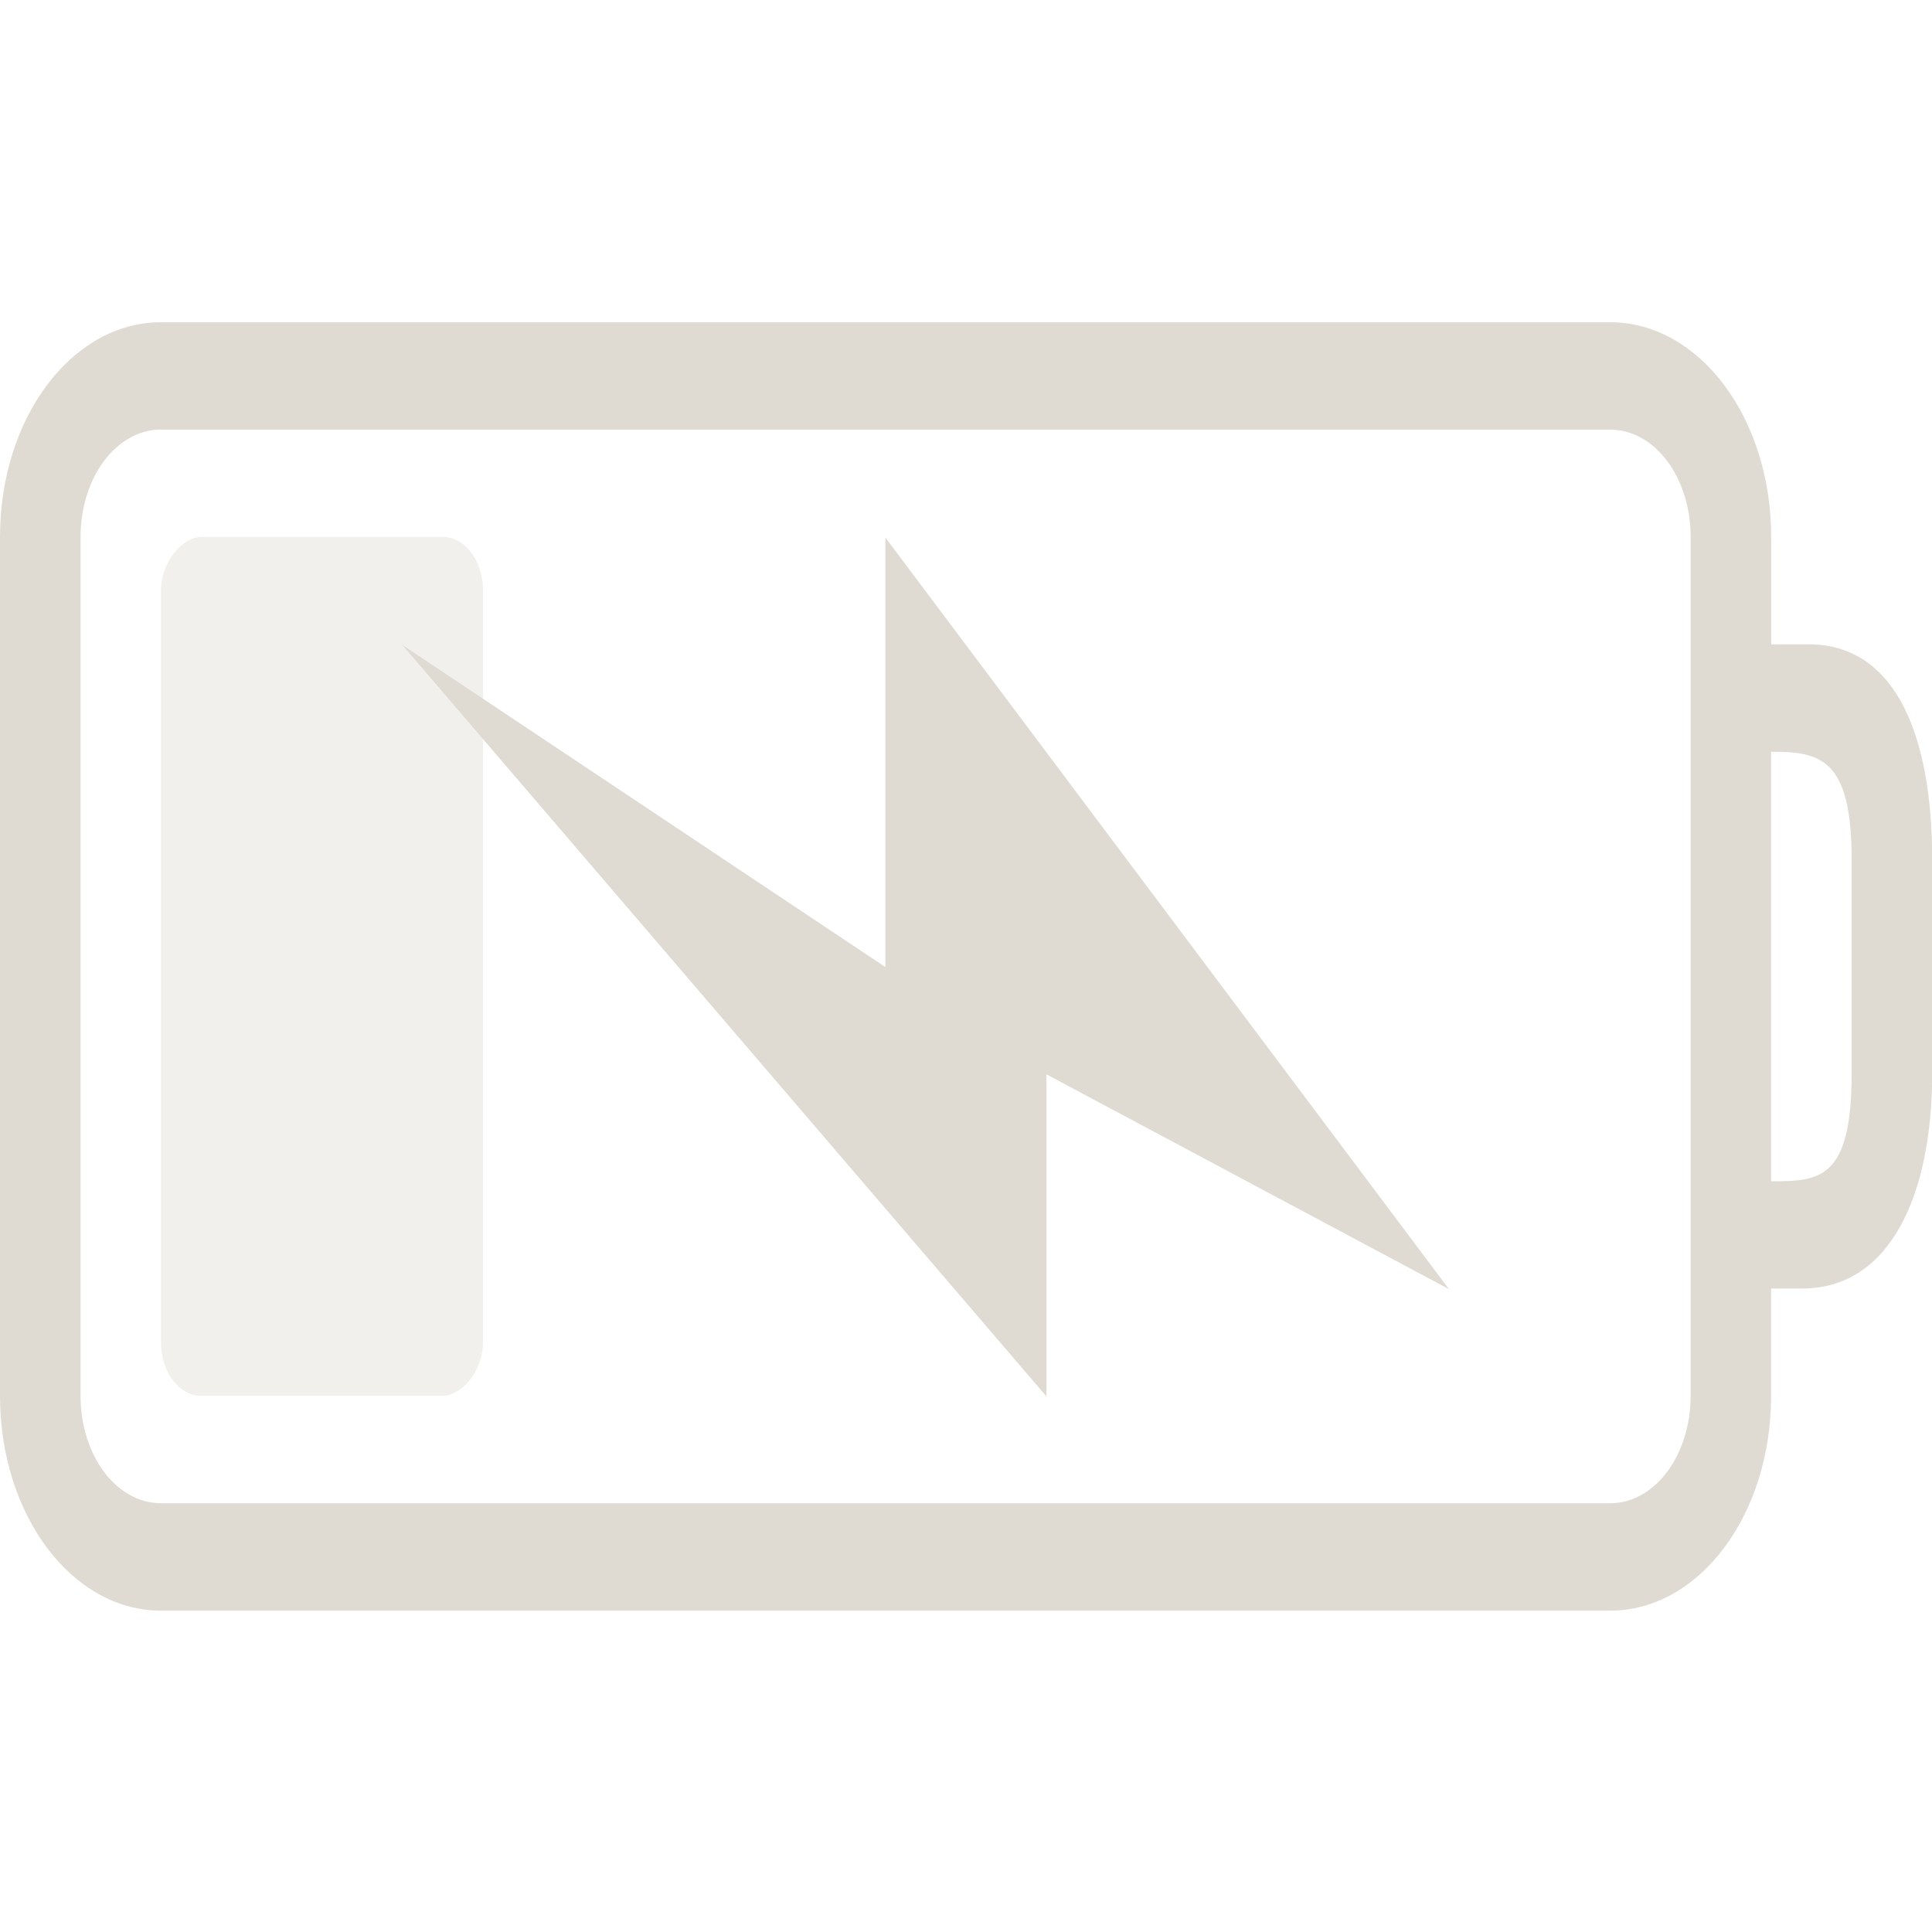 <?xml version="1.0" encoding="UTF-8" standalone="no"?>
<svg version="1.1" width="24" height="24" id="svg3014" xmlns="http://www.w3.org/2000/svg" xmlns:svg="http://www.w3.org/2000/svg" xmlns:rdf="http://www.w3.org/1999/02/22-rdf-syntax-ns#" xmlns:cc="http://creativecommons.org/ns#" xmlns:dc="http://purl.org/dc/elements/1.1/">
  <defs id="defs3016"/>
  <g id="g7050" transform="matrix(1.091,0,0,1.455,-1.091,-4.788)">
    <rect width="7.333" height="3.667" rx="0.458" ry="0.458" x="7.875" y="-6.5" transform="rotate(90)" id="rect3190" style="display:inline;overflow:visible;visibility:visible;opacity:0.4;fill:#dfdbd2;fill-opacity:1;fill-rule:evenodd;stroke:none;stroke-width:0.735;marker:none;enable-background:accumulate"/>
    <path d="M 2.833,6.042 C 1.818,6.042 1,6.859 1,7.875 v 7.333 C 1,16.224 1.818,17.042 2.833,17.042 H 19.333 c 1.016,0 1.833,-0.818 1.833,-1.833 v -0.917 h 0.352 C 22.535,14.292 23,13.474 23,12.458 V 10.625 C 23,9.609 22.61,8.792 21.594,8.792 H 21.167 V 7.875 c 0,-1.016 -0.818,-1.833 -1.833,-1.833 z m 0,0.917 H 19.333 C 19.841,6.958 20.25,7.367 20.25,7.875 v 7.333 c 0,0.508 -0.409,0.917 -0.917,0.917 H 2.833 C 2.325,16.125 1.917,15.716 1.917,15.208 V 7.875 c 0,-0.508 0.409,-0.917 0.917,-0.917 z m 18.333,2.75 c 0.548,0 0.917,0.047 0.917,0.917 v 1.833 c 0,0.909 -0.373,0.917 -0.917,0.917 z" id="rect2401" style="display:inline;overflow:visible;visibility:visible;fill:#dfdbd2;fill-opacity:1;fill-rule:nonzero;stroke:none;stroke-width:0.917;marker:none;enable-background:accumulate"/>
    <path d="M 17.498,14.297 11.081,7.88 V 11.547 L 5.581,8.797 12.915,15.213 v -2.75 z" id="path3172" style="fill:#dfdbd2;fill-opacity:1;fill-rule:evenodd;stroke:none;stroke-width:0.917"/>
  </g>
</svg>